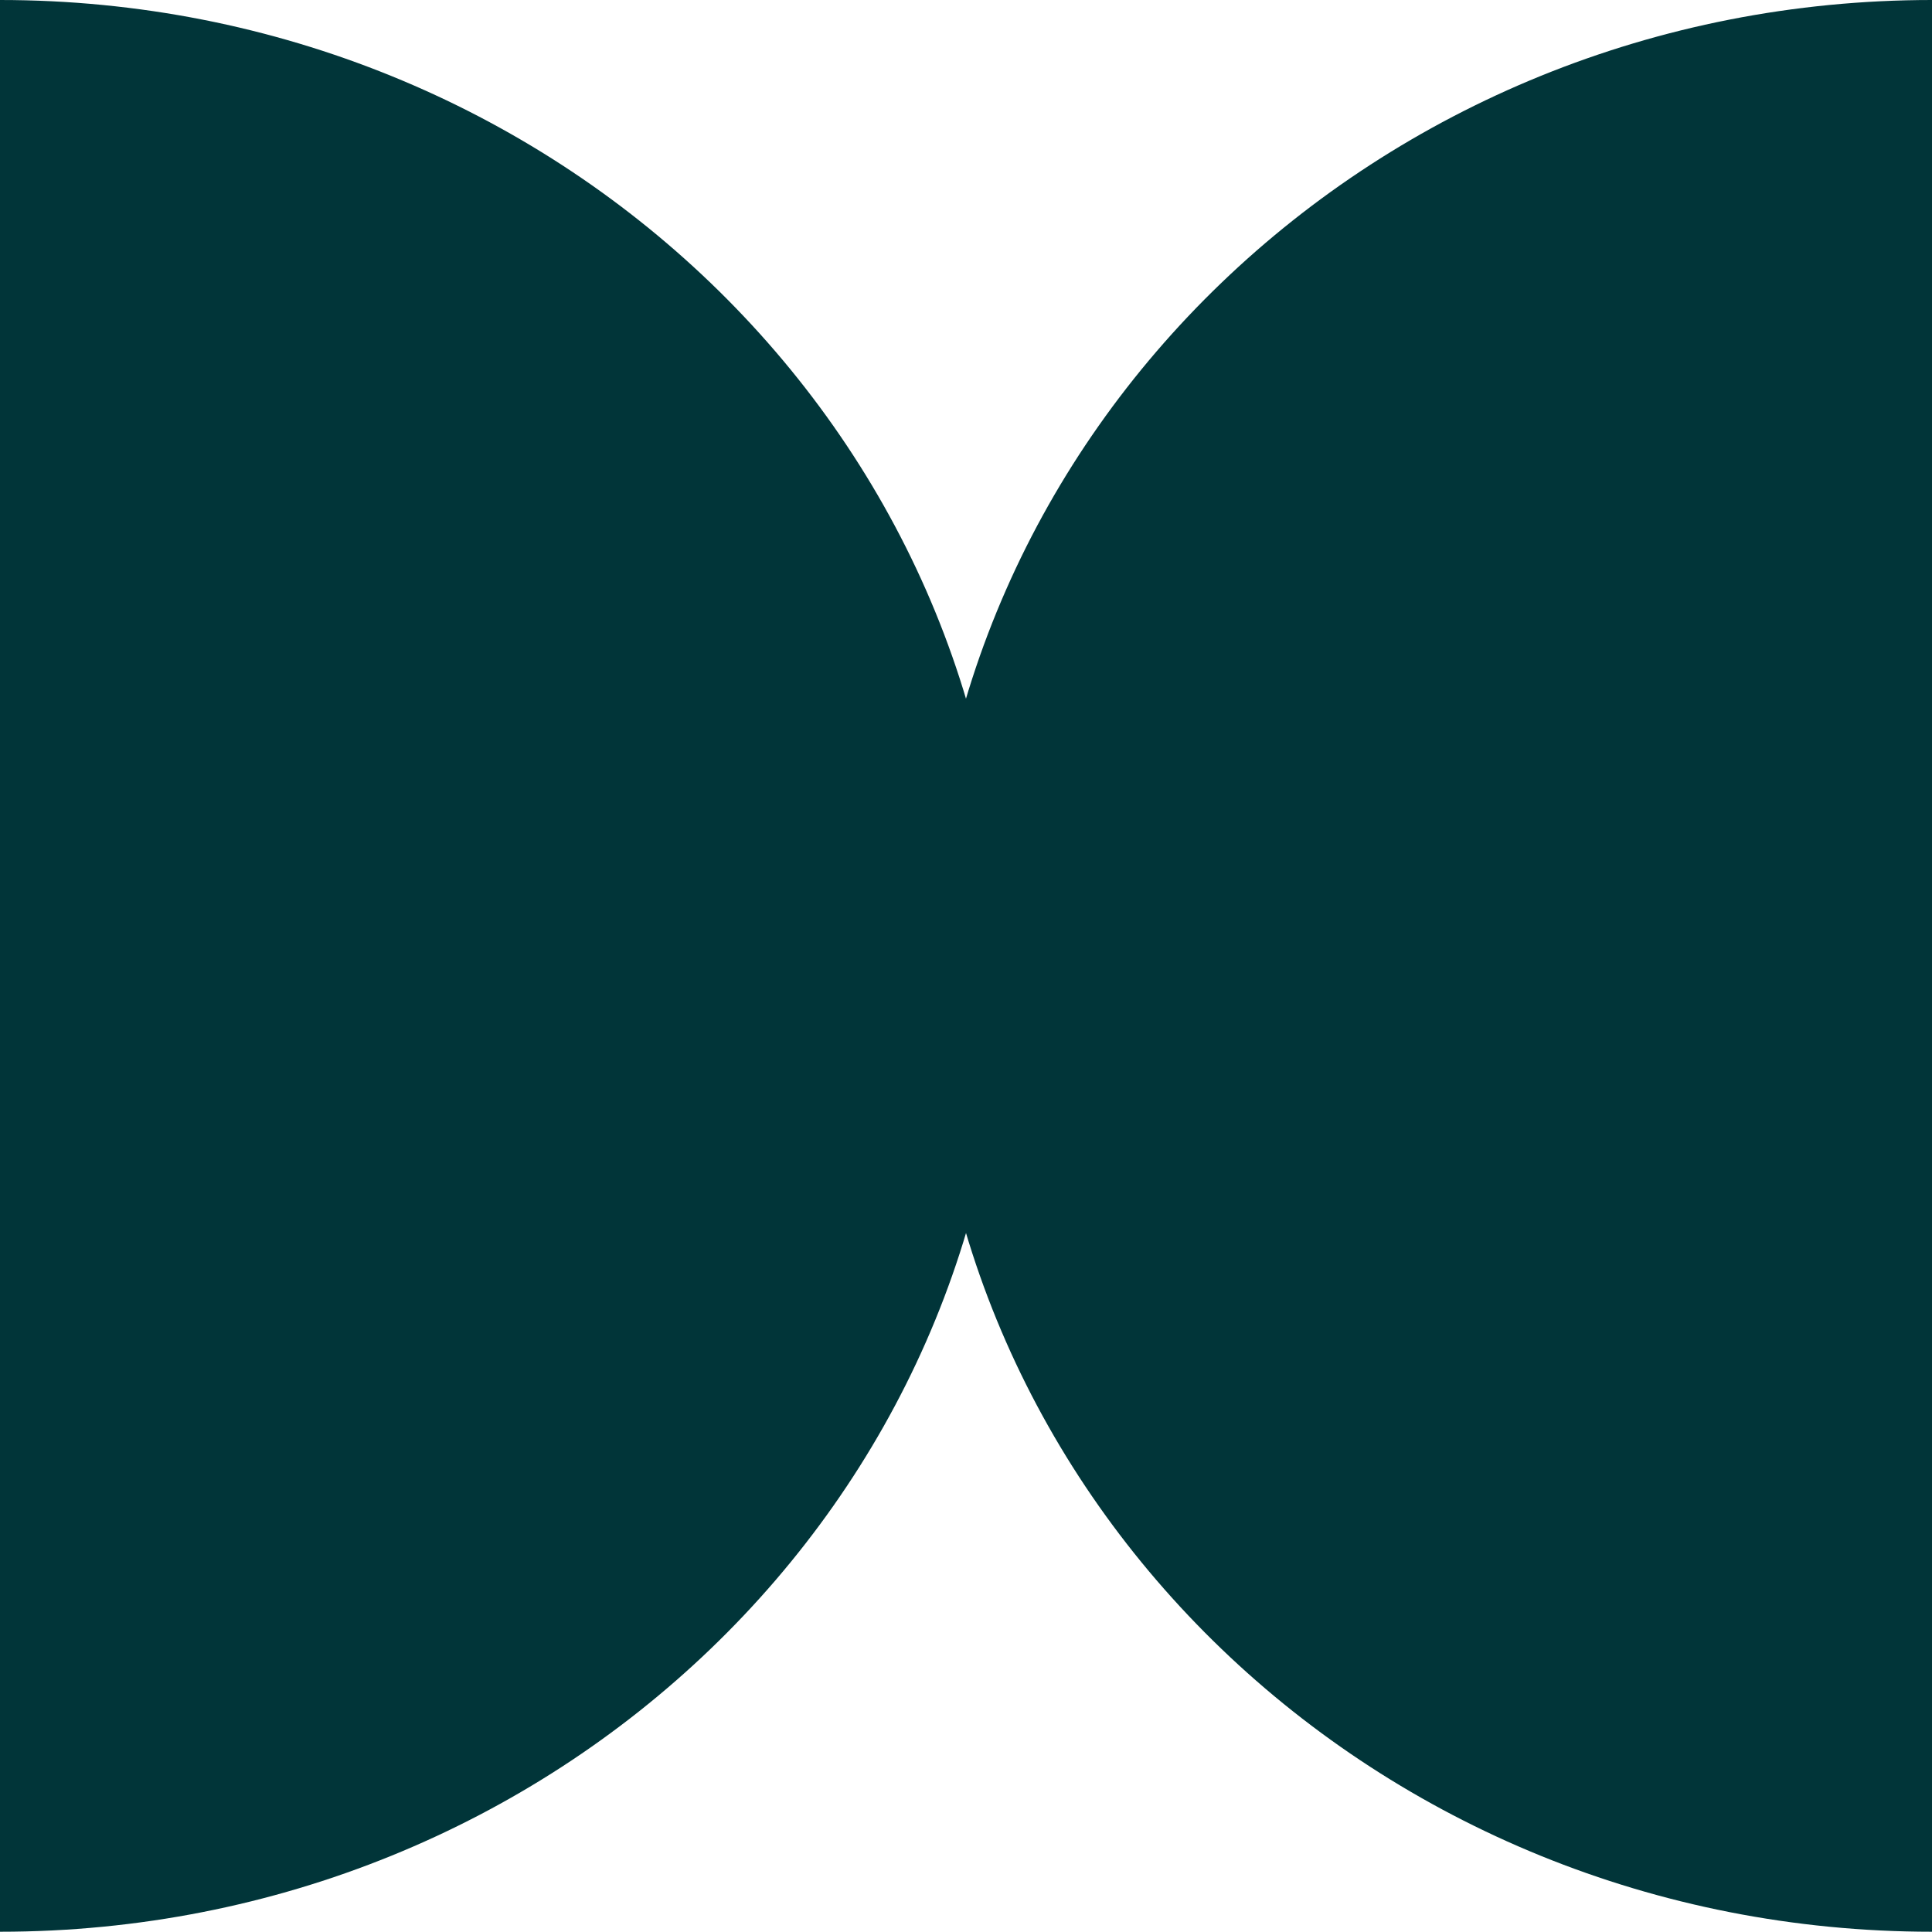 <?xml version="1.0" encoding="UTF-8"?>
<svg id="Calque_2" xmlns="http://www.w3.org/2000/svg" viewBox="0 0 508.4 508.33">
  <defs>
    <style>
      .cls-1 {
        fill: #013539;
      }
    </style>
  </defs>
  <g id="Calque_3">
    <path class="cls-1" d="M508.4,0v508.33c-146.05,0-264.45-113.8-264.45-254.18S362.35,0,508.4,0Z"/>
    <path class="cls-1" d="M0,508.33V0c146.05,0,264.45,113.8,264.45,254.18,0,140.38-118.4,254.15-264.45,254.15Z"/>
  </g>
</svg>